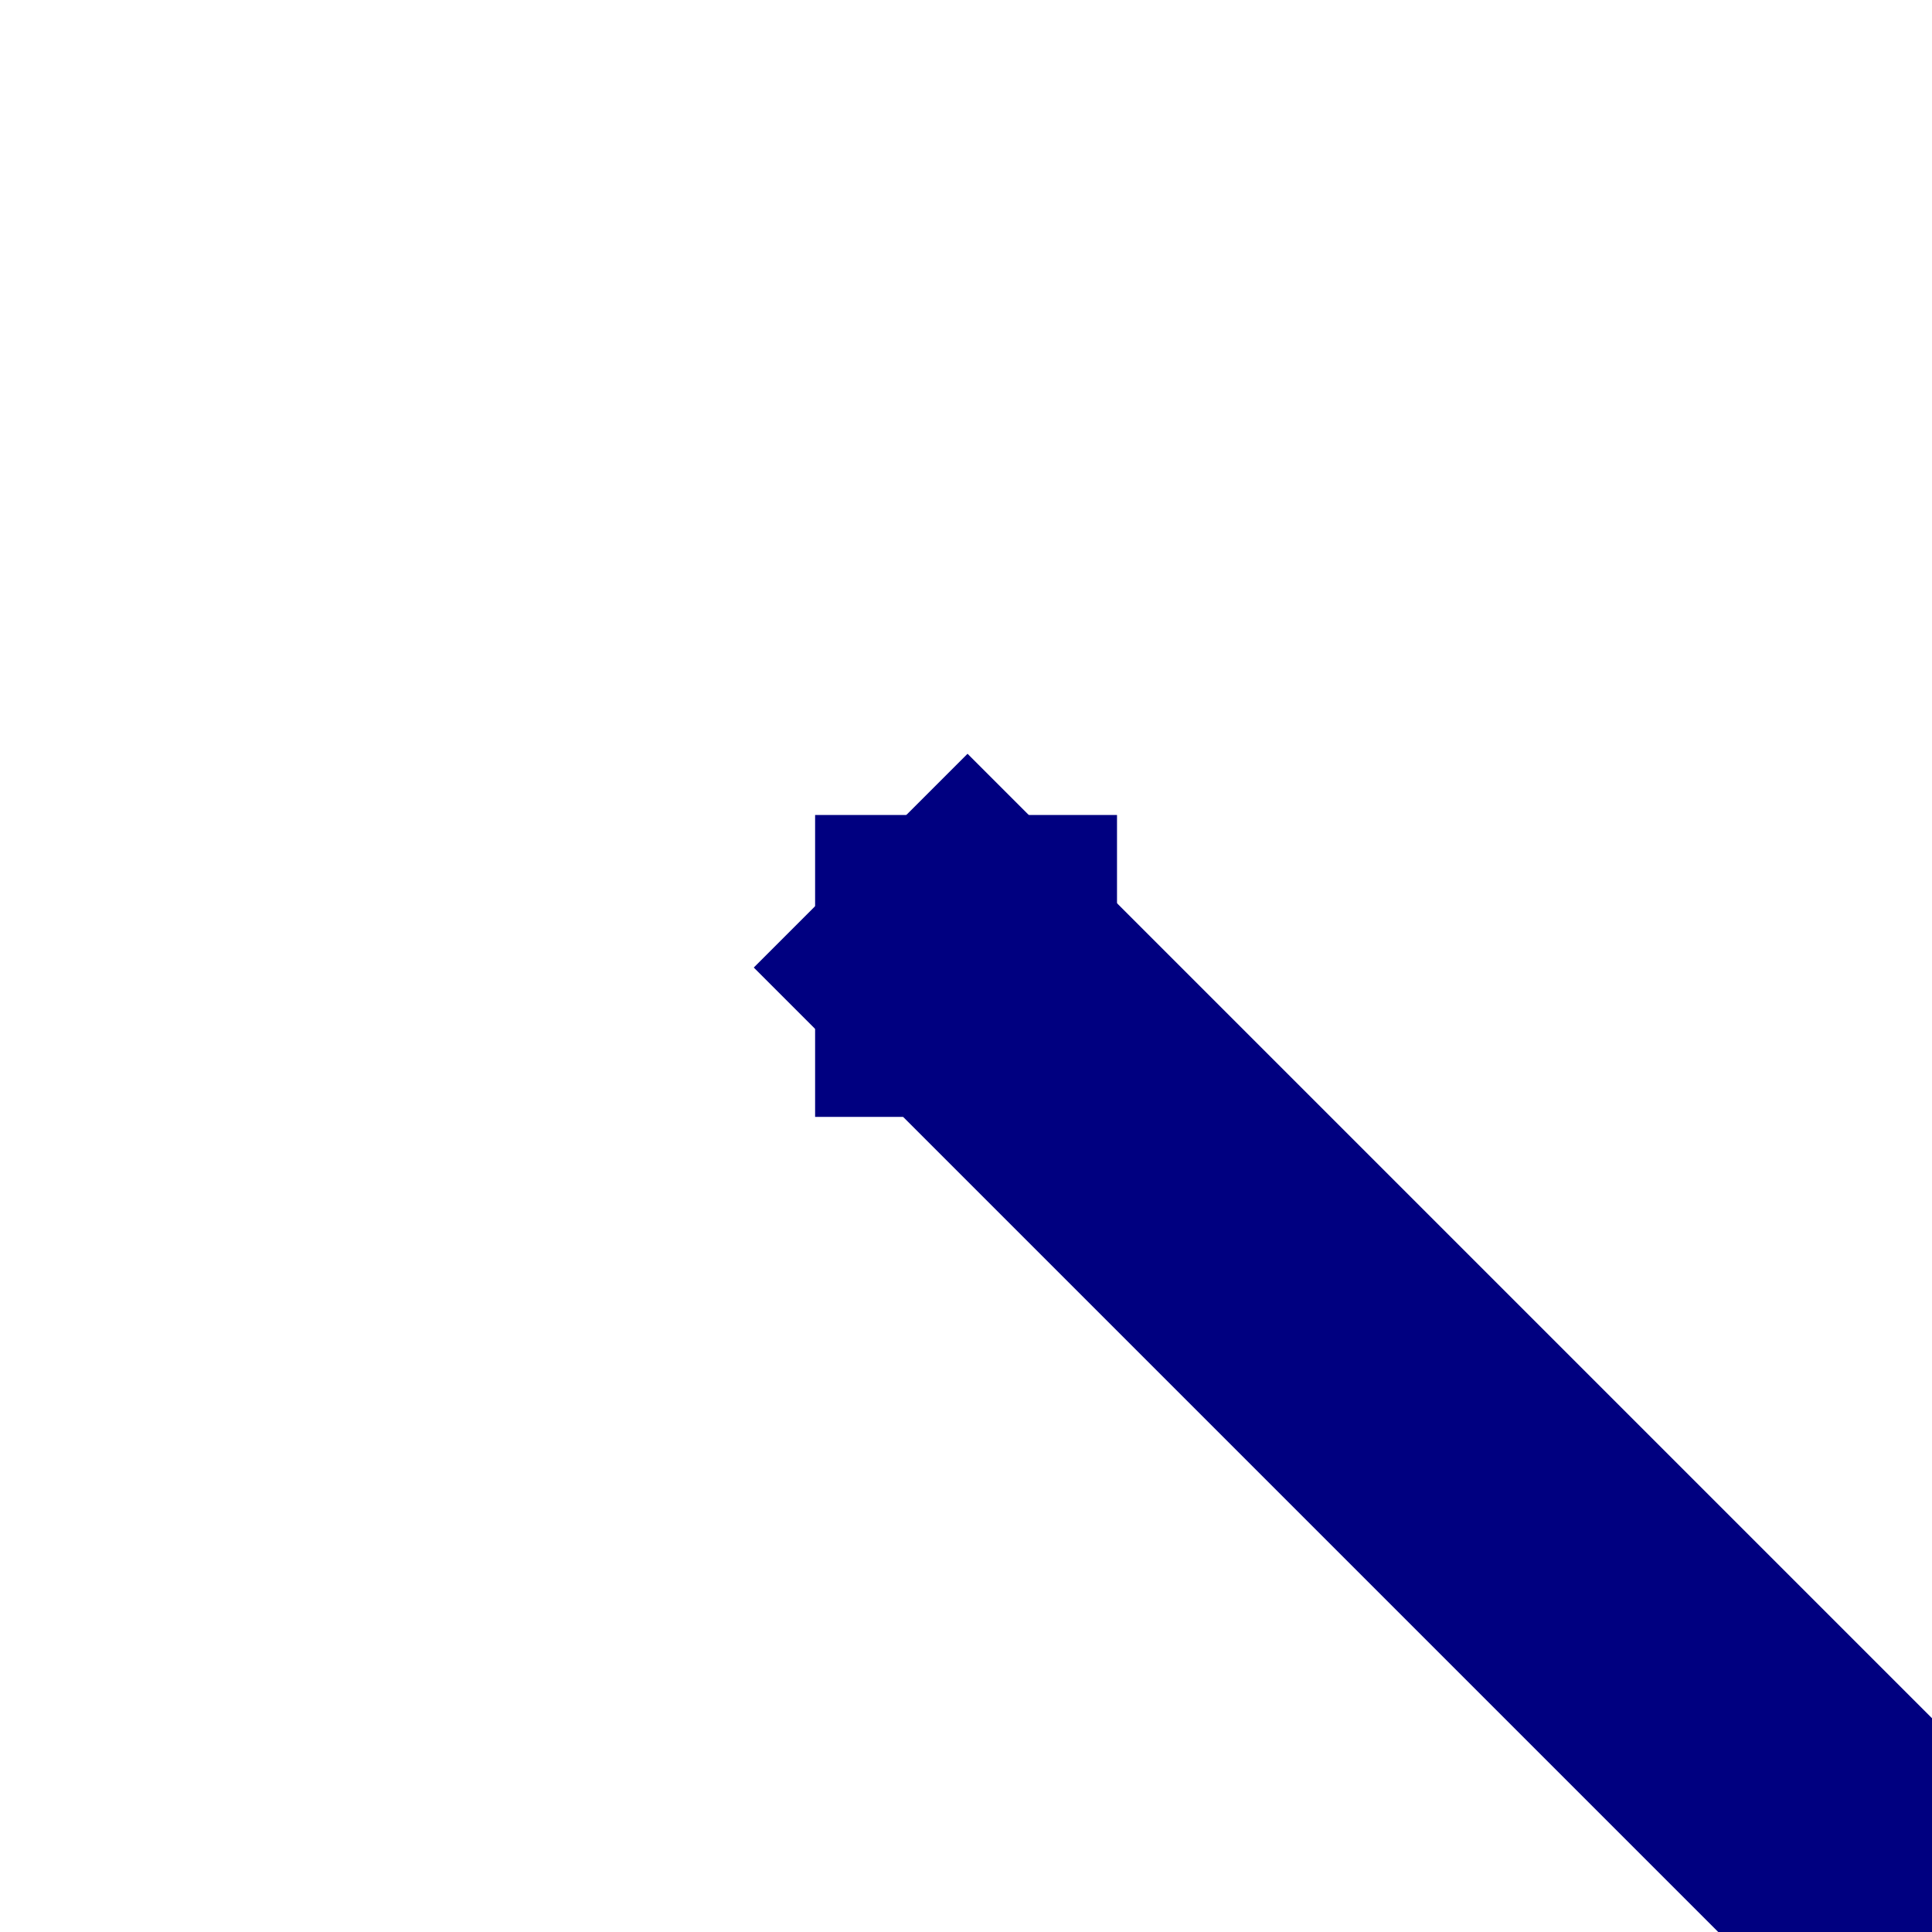 <?xml version="1.0" encoding="UTF-8" standalone="no"?>
<!-- Created with Inkscape (http://www.inkscape.org/) -->

<svg
   xmlns:dc="http://purl.org/dc/elements/1.1/"
   xmlns:cc="http://creativecommons.org/ns#"
   xmlns:rdf="http://www.w3.org/1999/02/22-rdf-syntax-ns#"
   xmlns:svg="http://www.w3.org/2000/svg"
   xmlns="http://www.w3.org/2000/svg"
   xmlns:sodipodi="http://sodipodi.sourceforge.net/DTD/sodipodi-0.dtd"
   xmlns:inkscape="http://www.inkscape.org/namespaces/inkscape"
   width="64"
   height="64"
   viewBox="0 0 16.933 16.933"
   version="1.1"
   id="svg8"
   inkscape:version="0.92.3 (2405546, 2018-03-11)"
   sodipodi:docname="default_rb.svg">
  <defs
     id="defs2" />
  <sodipodi:namedview
     id="base"
     pagecolor="#ffffff"
     bordercolor="#666666"
     borderopacity="1.0"
     inkscape:pageopacity="0.0"
     inkscape:pageshadow="2"
     inkscape:zoom="5.6"
     inkscape:cx="-7.5230316"
     inkscape:cy="53.335781"
     inkscape:document-units="mm"
     inkscape:current-layer="layer1"
     showgrid="false"
     units="px"
     inkscape:window-width="1920"
     inkscape:window-height="1056"
     inkscape:window-x="0"
     inkscape:window-y="0"
     inkscape:window-maximized="1"
     inkscape:pagecheckerboard="false"
     inkscape:lockguides="false" />
  <g
     inkscape:label="Calque 1"
     inkscape:groupmode="layer"
     id="layer1"
     transform="translate(0,-280.067)">
    <path
       style="opacity:1;fill:#000080;fill-opacity:1;fill-rule:nonzero;stroke:none;stroke-width:0.597;stroke-miterlimit:4;stroke-dasharray:none;stroke-opacity:1"
       d="M 32 24.93 L 24.93 32 L 32 39.07 L 60.461 67.531 L 67.531 60.461 L 39.07 32 L 32 24.93 z "
       transform="matrix(0.265,0,0,0.265,0,280.067)"
       id="rect815-3-6" />
    <rect
       style="opacity:1;fill:#000080;fill-opacity:1;fill-rule:nonzero;stroke:none;stroke-width:0.158;stroke-miterlimit:4;stroke-dasharray:none;stroke-opacity:1"
       id="rect815-3"
       width="2.646"
       height="2.646"
       x="287.21"
       y="-9.79"
       transform="rotate(90)" />
  </g>
</svg>
